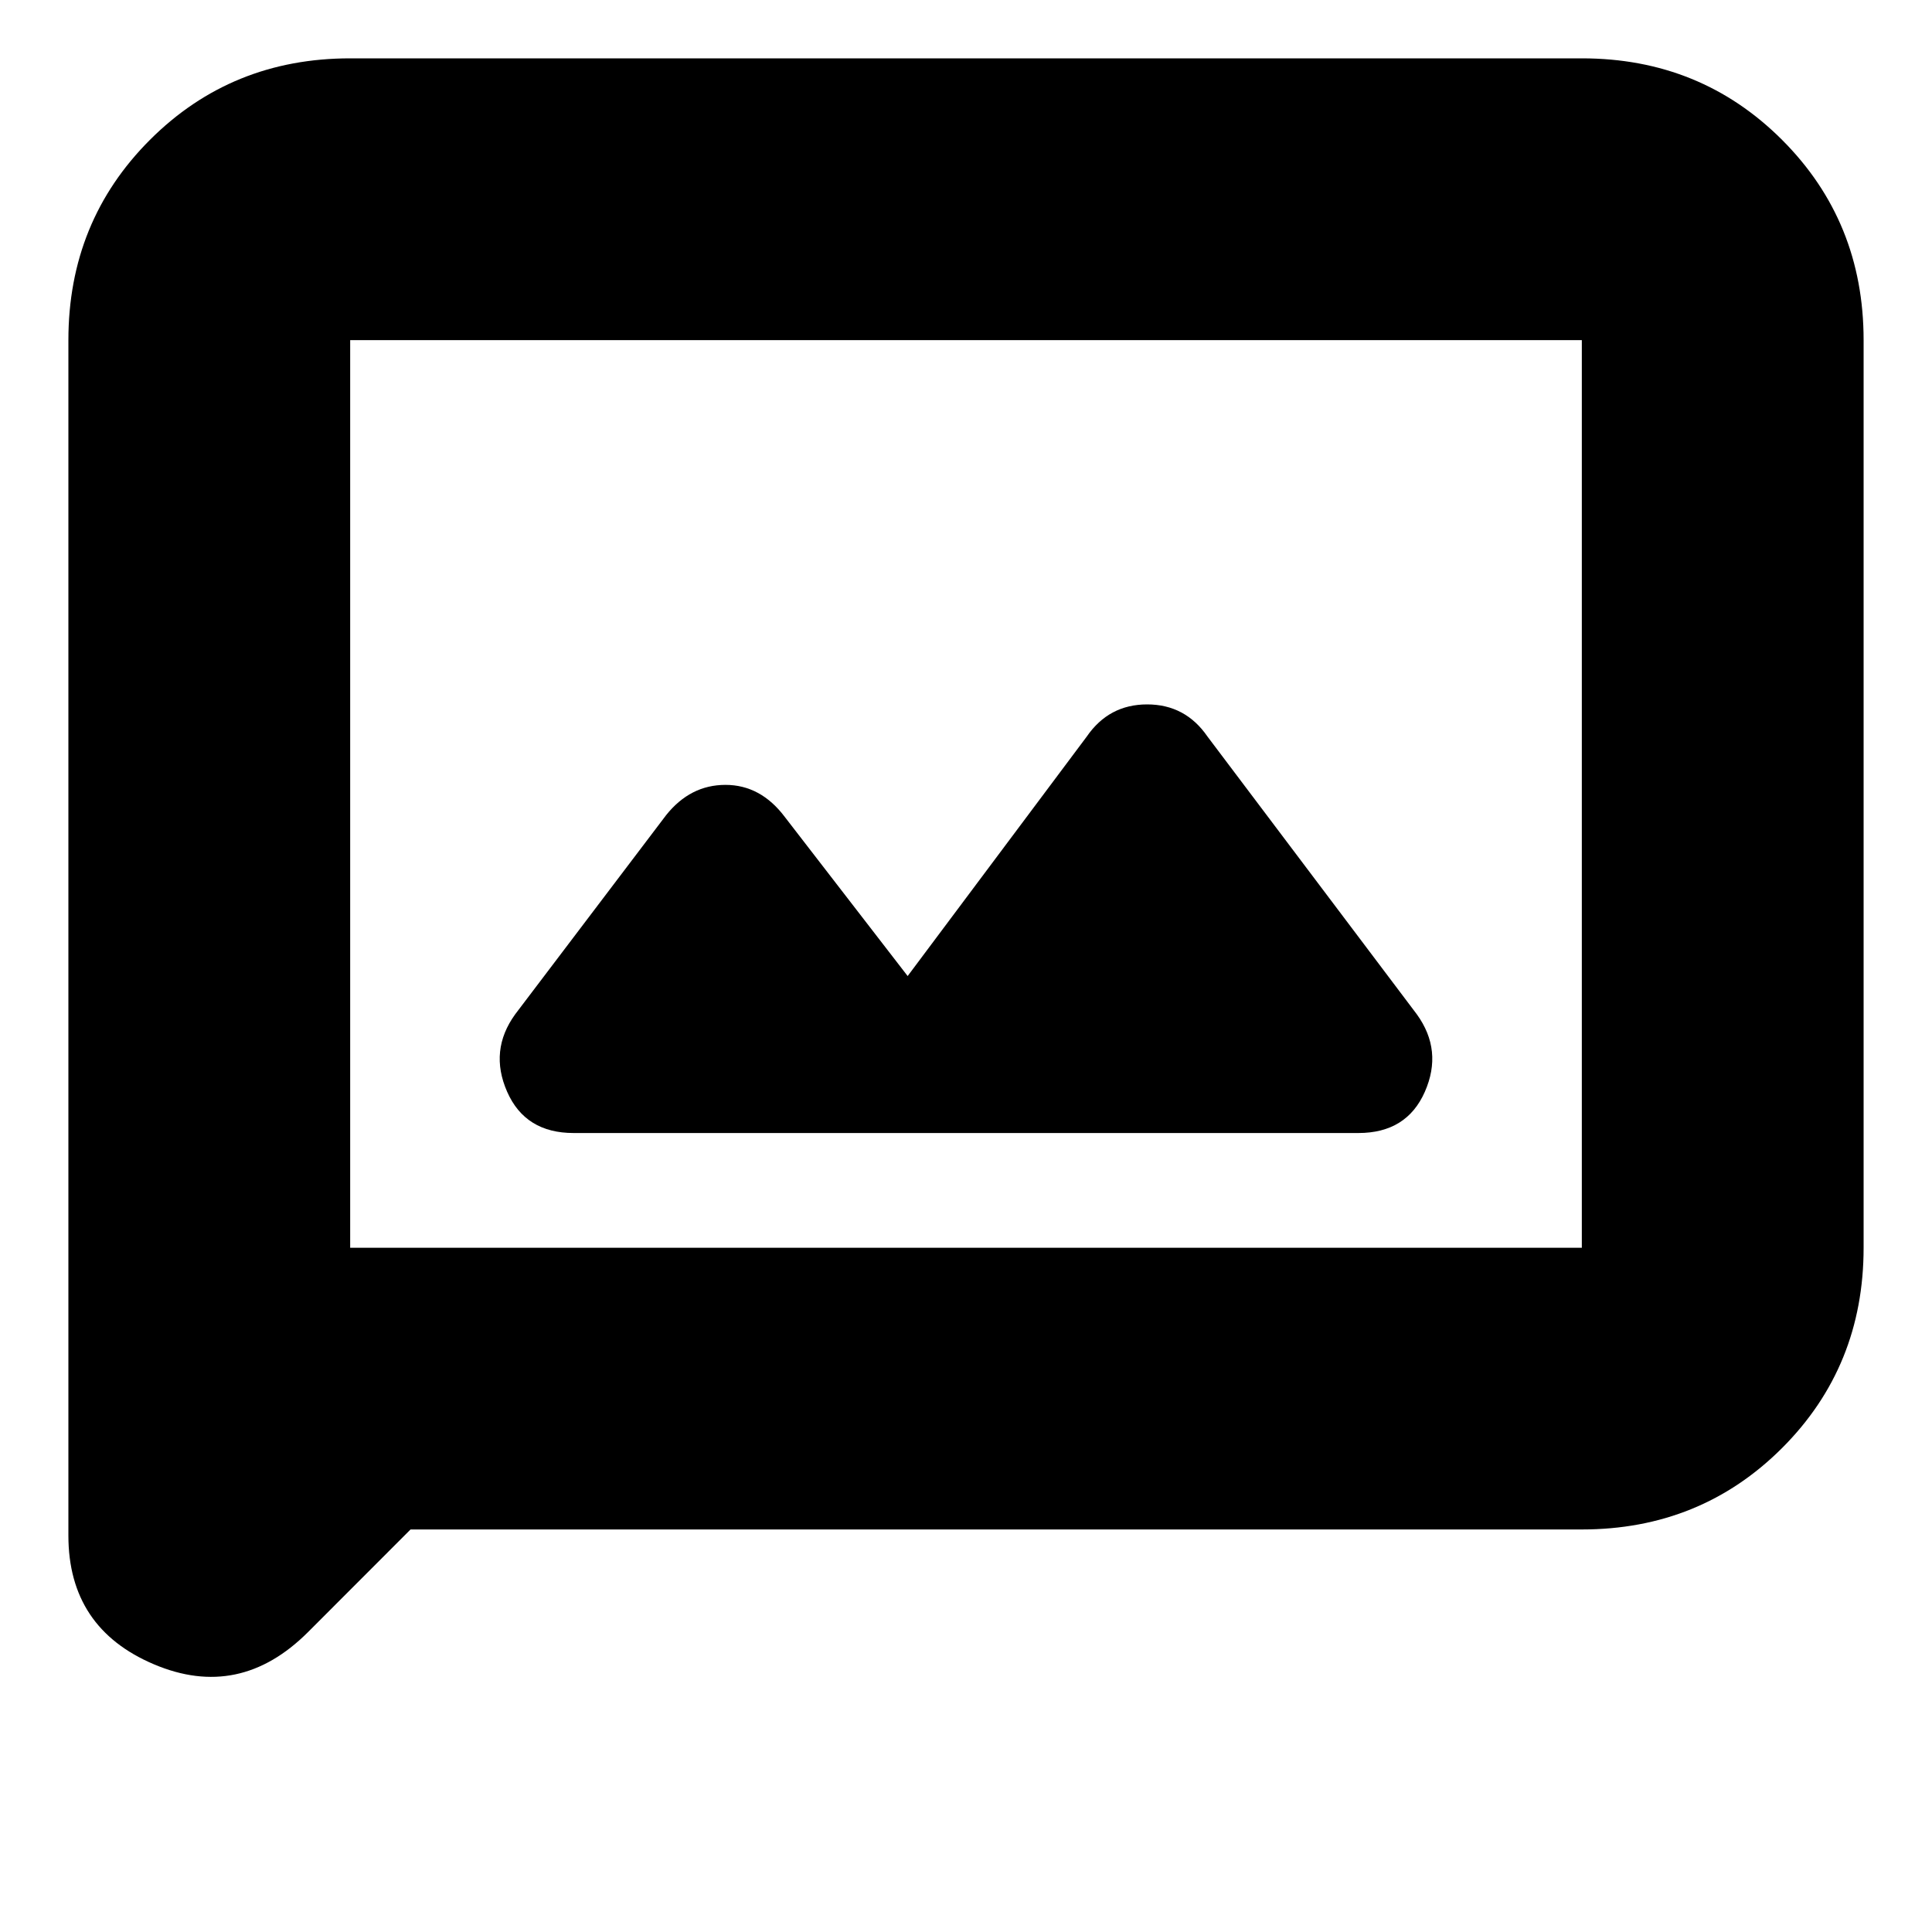 <svg xmlns="http://www.w3.org/2000/svg" height="20" width="20"><path d="M5.938 11.729h8.124q.5 0 .688-.427.188-.427-.083-.802L12.5 7.625q-.229-.333-.625-.333t-.625.333l-1.854 2.479-1.271-1.646q-.25-.333-.615-.333-.364 0-.614.313L5.333 10.5q-.271.375-.083.802.188.427.688.427Zm-5.23 4.167V3.521q0-1.229.844-2.073.844-.844 2.073-.844h12.75q1.229 0 2.073.844.844.844.844 2.073v9.396q0 1.229-.844 2.073-.844.843-2.073.843H4.25l-1.062 1.063q-.709.708-1.594.333-.886-.375-.886-1.333Zm2.917-2.958v-.021h12.75V3.521H3.625Zm0-9.417V12.938Z"/></svg>
